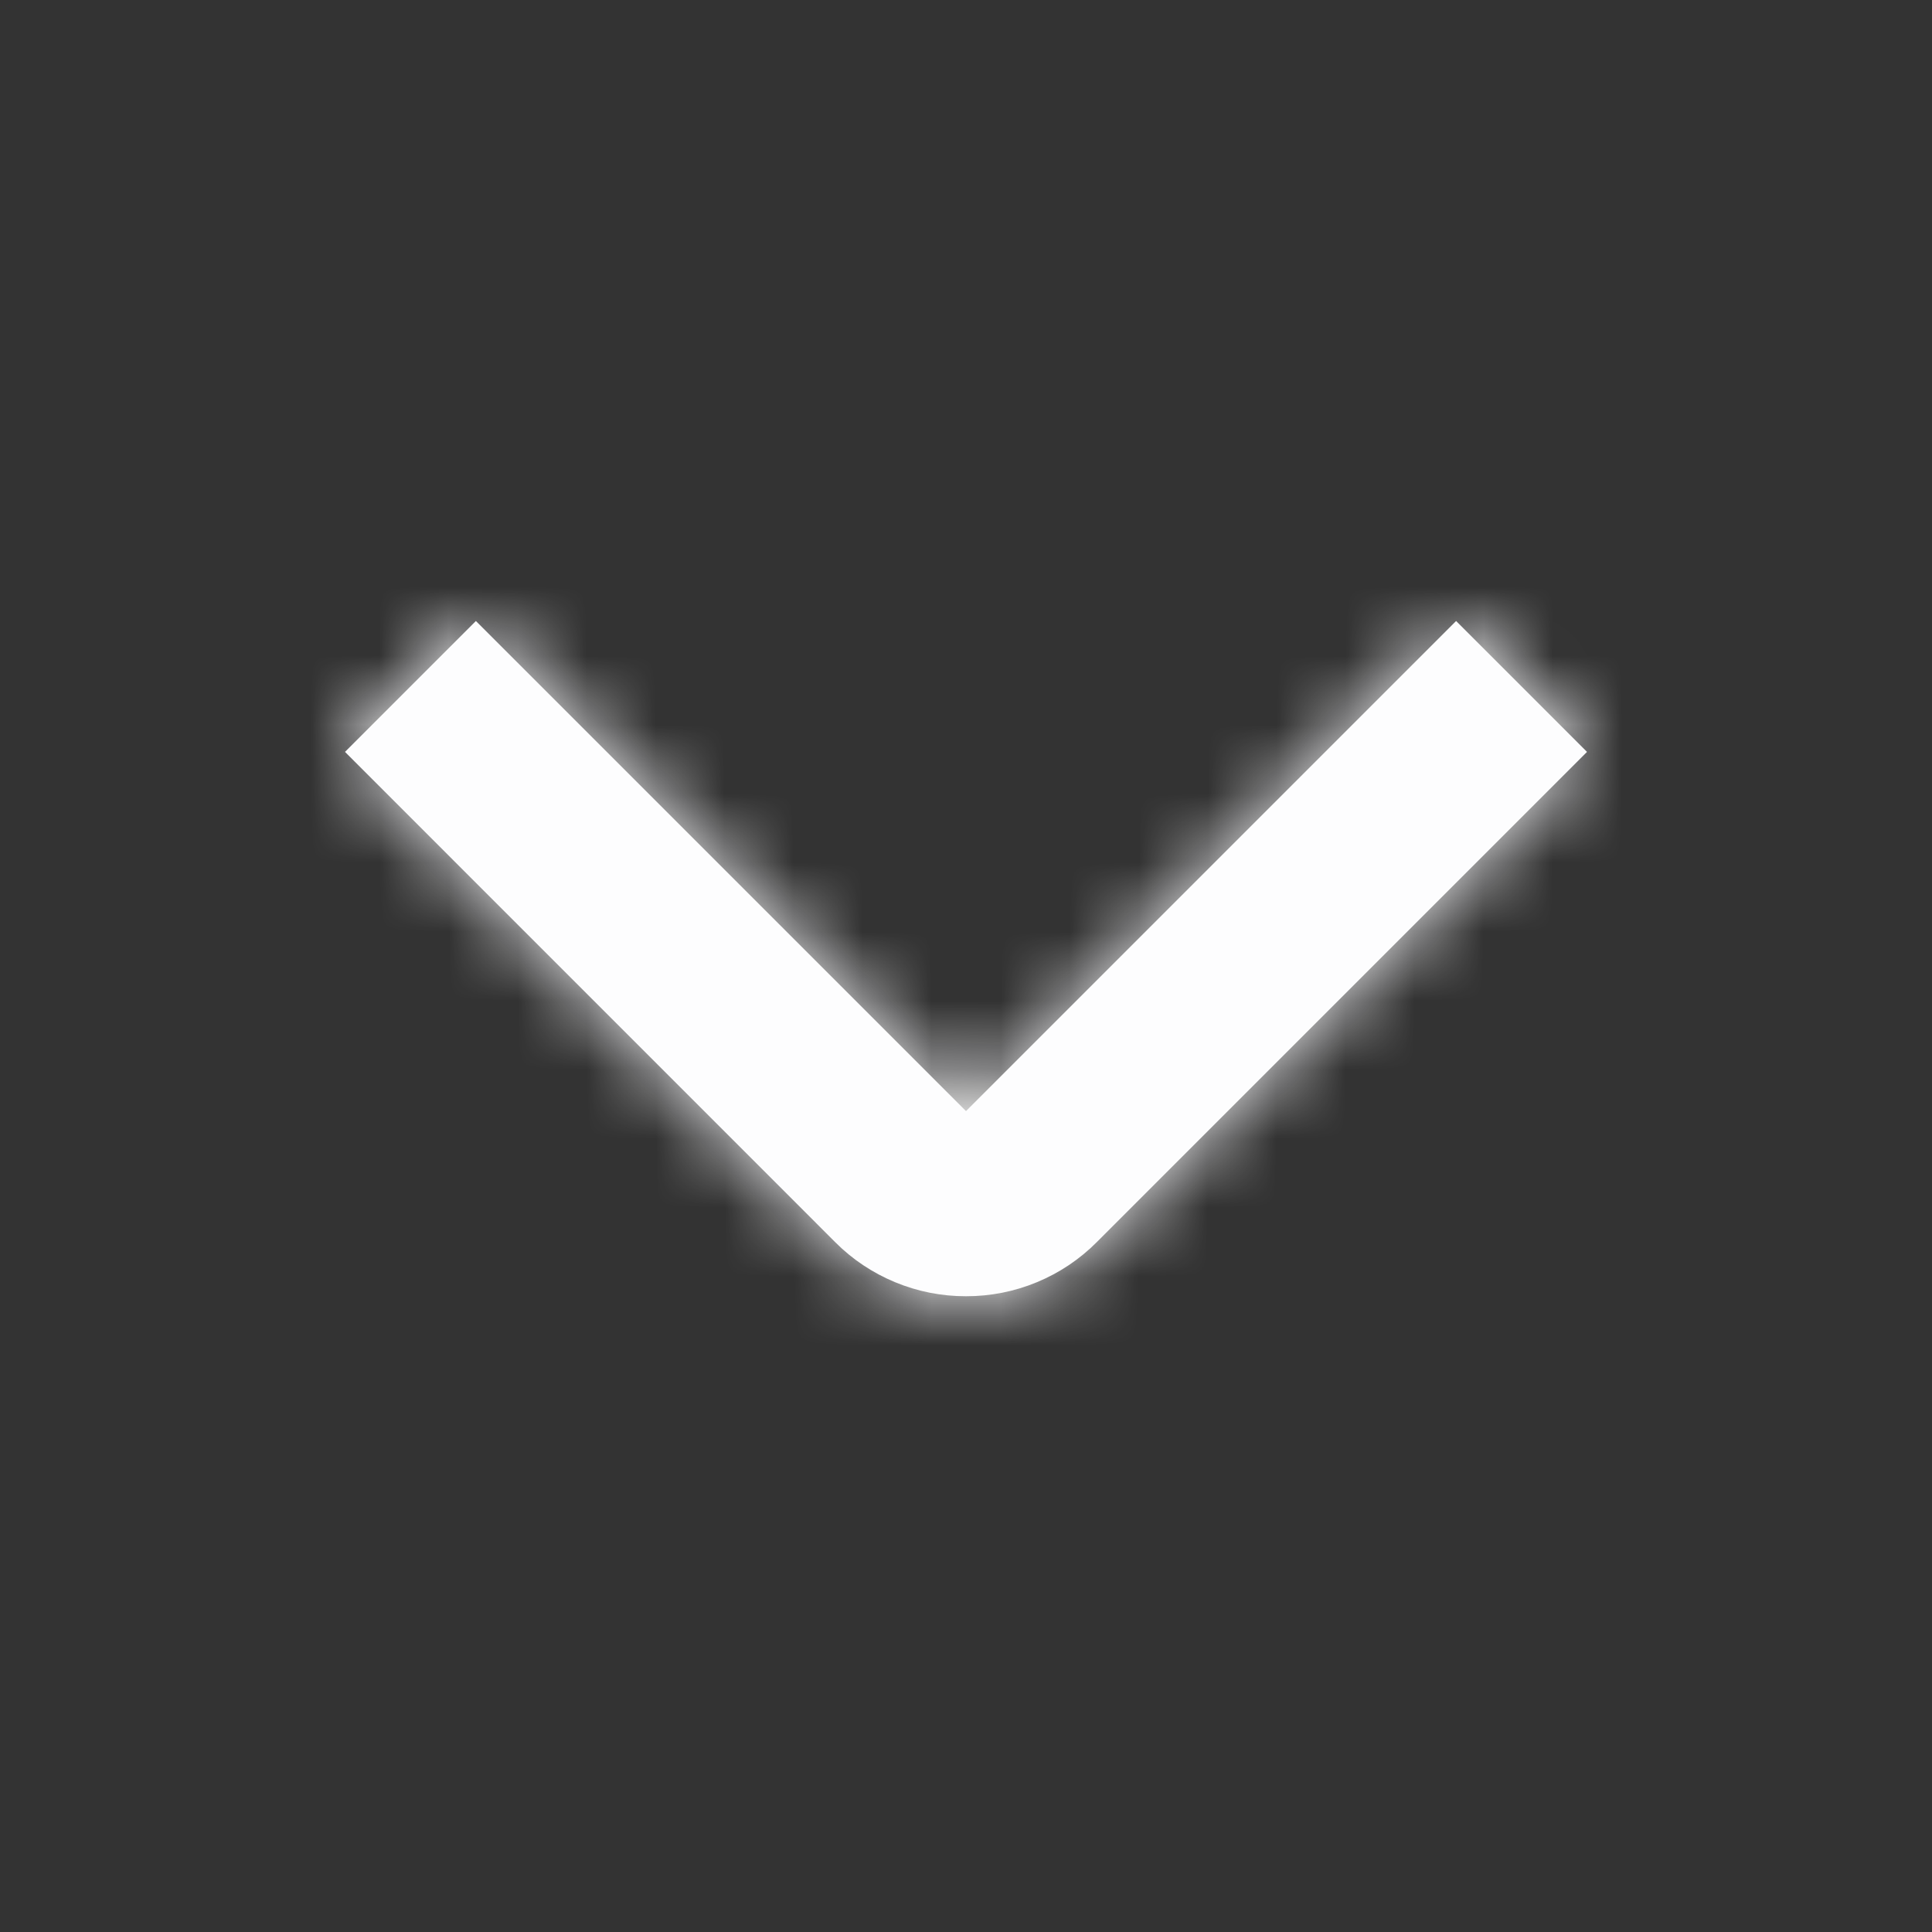 <svg width="28" height="28" viewBox="0 0 28 28" fill="none" xmlns="http://www.w3.org/2000/svg">
<rect x="0" y="0" width="28" height="28" fill="#333333" stroke="none"/>
<mask id="path-1-inside-1_1100_7450" fill="white">
<path d="M14 18.786C13.648 18.787 13.299 18.718 12.973 18.583C12.647 18.448 12.351 18.251 12.103 18.001L5 10.897L6.897 9L14 16.103L21.103 9L23 10.897L15.897 18C15.649 18.25 15.353 18.448 15.027 18.583C14.702 18.718 14.352 18.787 14 18.786Z"/>
</mask>
<path d="M14 18.786C13.648 18.787 13.299 18.718 12.973 18.583C12.647 18.448 12.351 18.251 12.103 18.001L5 10.897L6.897 9L14 16.103L21.103 9L23 10.897L15.897 18C15.649 18.25 15.353 18.448 15.027 18.583C14.702 18.718 14.352 18.787 14 18.786Z" fill="#FDFDFE"/>
<path d="M14 18.786L14.027 -2.547L13.995 -2.547L13.963 -2.547L14 18.786ZM12.103 18.001L27.201 2.93L27.195 2.924L27.189 2.918L12.103 18.001ZM5 10.897L-10.085 -4.188L-25.169 10.896L-10.086 25.981L5 10.897ZM6.897 9L21.982 -6.085L6.897 -21.17L-8.188 -6.085L6.897 9ZM14 16.103L-1.085 31.188L14 46.273L29.085 31.188L14 16.103ZM21.103 9L36.188 -6.085L21.103 -21.17L6.018 -6.085L21.103 9ZM23 10.897L38.085 25.982L53.17 10.897L38.085 -4.188L23 10.897ZM15.897 18L0.812 2.915L0.8 2.927L0.788 2.939L15.897 18ZM13.963 -2.547C16.421 -2.551 18.857 -2.07 21.129 -1.13L4.817 38.296C7.74 39.505 10.874 40.125 14.037 40.12L13.963 -2.547ZM21.129 -1.13C23.401 -0.19 25.464 1.19 27.201 2.93L-2.996 33.073C-0.761 35.312 1.894 37.087 4.817 38.296L21.129 -1.13ZM27.189 2.918L20.086 -4.186L-10.086 25.981L-2.984 33.085L27.189 2.918ZM20.085 25.982L21.982 24.085L-8.188 -6.085L-10.085 -4.188L20.085 25.982ZM-8.188 24.085L-1.085 31.188L29.085 1.018L21.982 -6.085L-8.188 24.085ZM29.085 31.188L36.188 24.085L6.018 -6.085L-1.085 1.018L29.085 31.188ZM6.018 24.085L7.915 25.982L38.085 -4.188L36.188 -6.085L6.018 24.085ZM7.915 -4.188L0.812 2.915L30.982 33.085L38.085 25.982L7.915 -4.188ZM0.788 2.939C2.524 1.198 4.588 -0.184 6.86 -1.125L23.195 38.291C26.118 37.079 28.773 35.302 31.007 33.061L0.788 2.939ZM6.86 -1.125C9.132 -2.067 11.567 -2.55 14.027 -2.547L13.973 40.12C17.138 40.124 20.272 39.502 23.195 38.291L6.86 -1.125Z" fill="#FDFDFE" mask="url(#path-1-inside-1_1100_7450)"/>
</svg>
